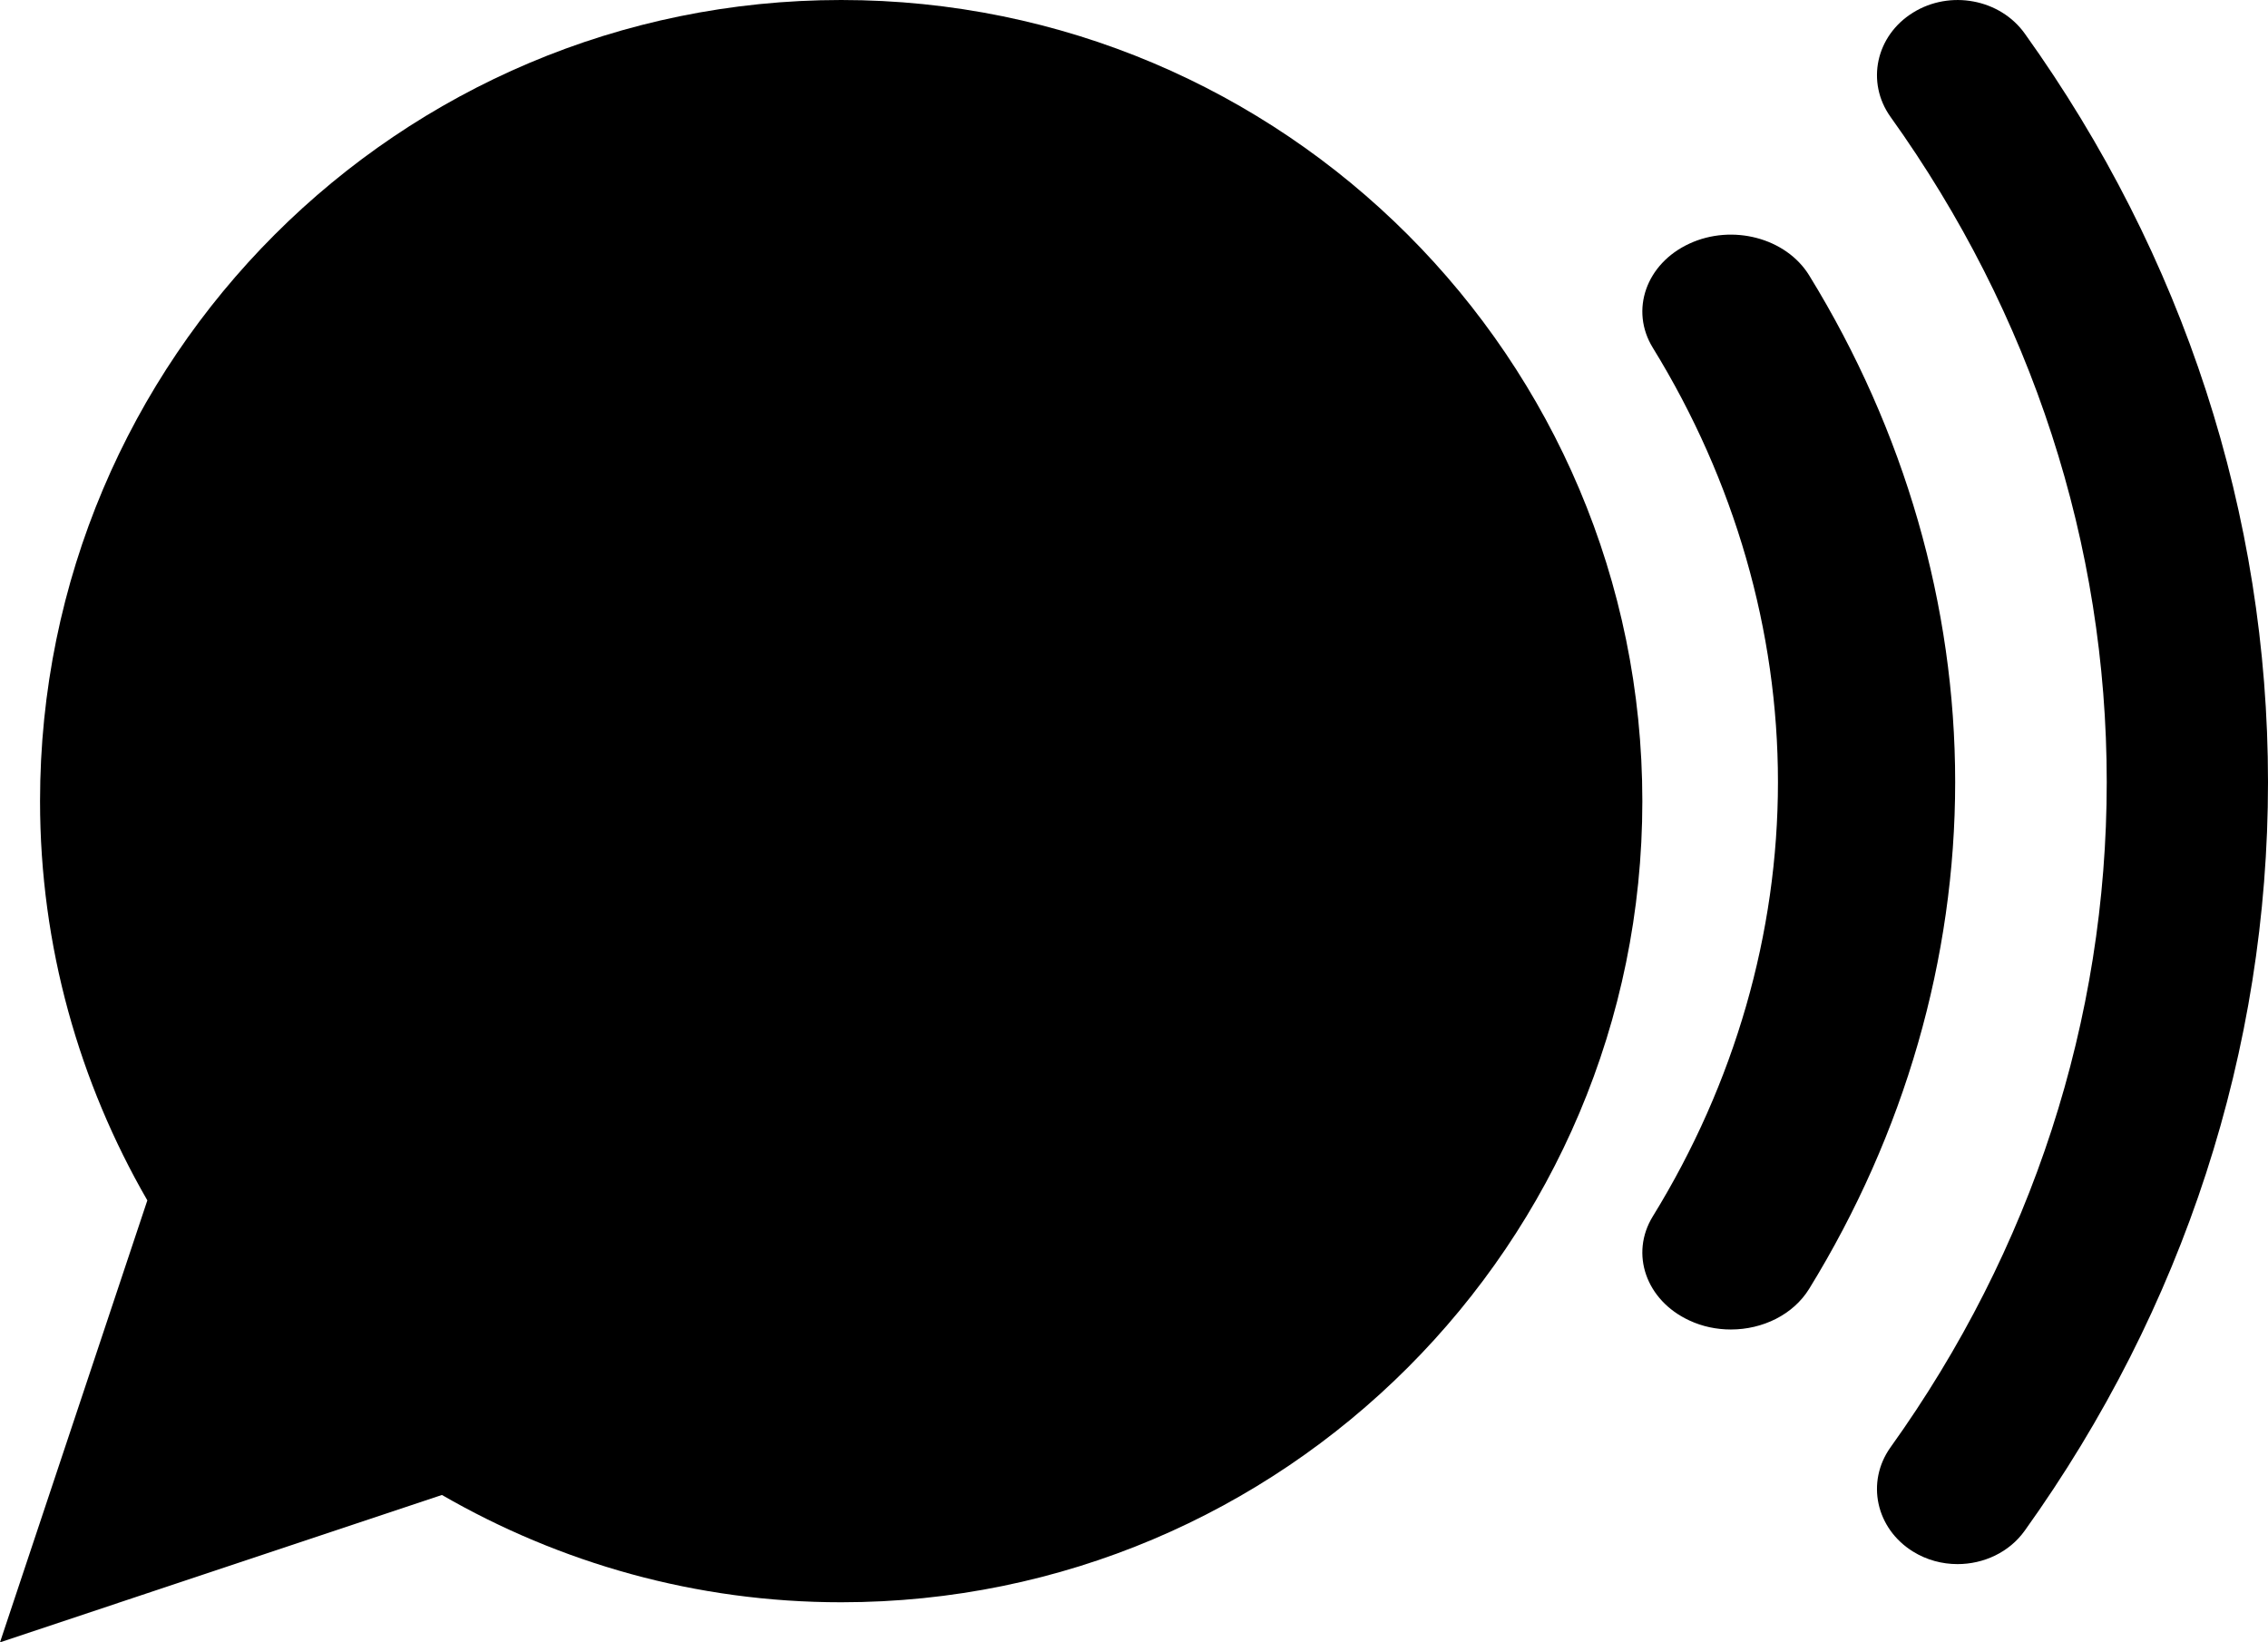 <svg width="29px" height="21px" viewBox="0 0 29 21" version="1.1" xmlns="http://www.w3.org/2000/svg">
    <path d="M10.756,2.84217094e-14 C5.098,2.84217094e-14 0.512,4.586 0.512,10.244 C0.512,12.105 1.016,13.845 1.884,15.349 L0,21 L5.651,19.116 C7.155,19.984 8.895,20.488 10.756,20.488 C16.414,20.488 21,15.902 21,10.244 C21,4.586 16.414,2.84217094e-14 10.756,2.84217094e-14" id="Fill-1"></path>
    <path d="M25.03,20 C24.834,20 24.635,19.948 24.46,19.839 C23.985,19.544 23.858,18.949 24.173,18.507 C25.982,15.982 26.938,13.04 26.938,10 C26.938,6.961 25.982,4.02 24.173,1.494 C23.858,1.052 23.985,0.457 24.46,0.162 C24.933,-0.133 25.573,-0.013 25.889,0.428 C27.925,3.271 29,6.581 29,10 C29,13.421 27.925,16.73 25.889,19.573 C25.691,19.85 25.364,20 25.03,20" id="Fill-2"></path>
    <path d="M22.132,17 C21.952,17 21.768,16.963 21.6,16.884 C21.047,16.628 20.839,16.032 21.134,15.553 C22.181,13.853 22.734,11.932 22.734,10 C22.734,8.068 22.181,6.148 21.134,4.447 C20.839,3.968 21.047,3.372 21.6,3.116 C22.149,2.861 22.837,3.041 23.133,3.521 C24.354,5.505 25,7.745 25,10 C25,12.255 24.354,14.496 23.133,16.48 C22.928,16.812 22.537,17 22.132,17" id="Fill-3"></path>
</svg>